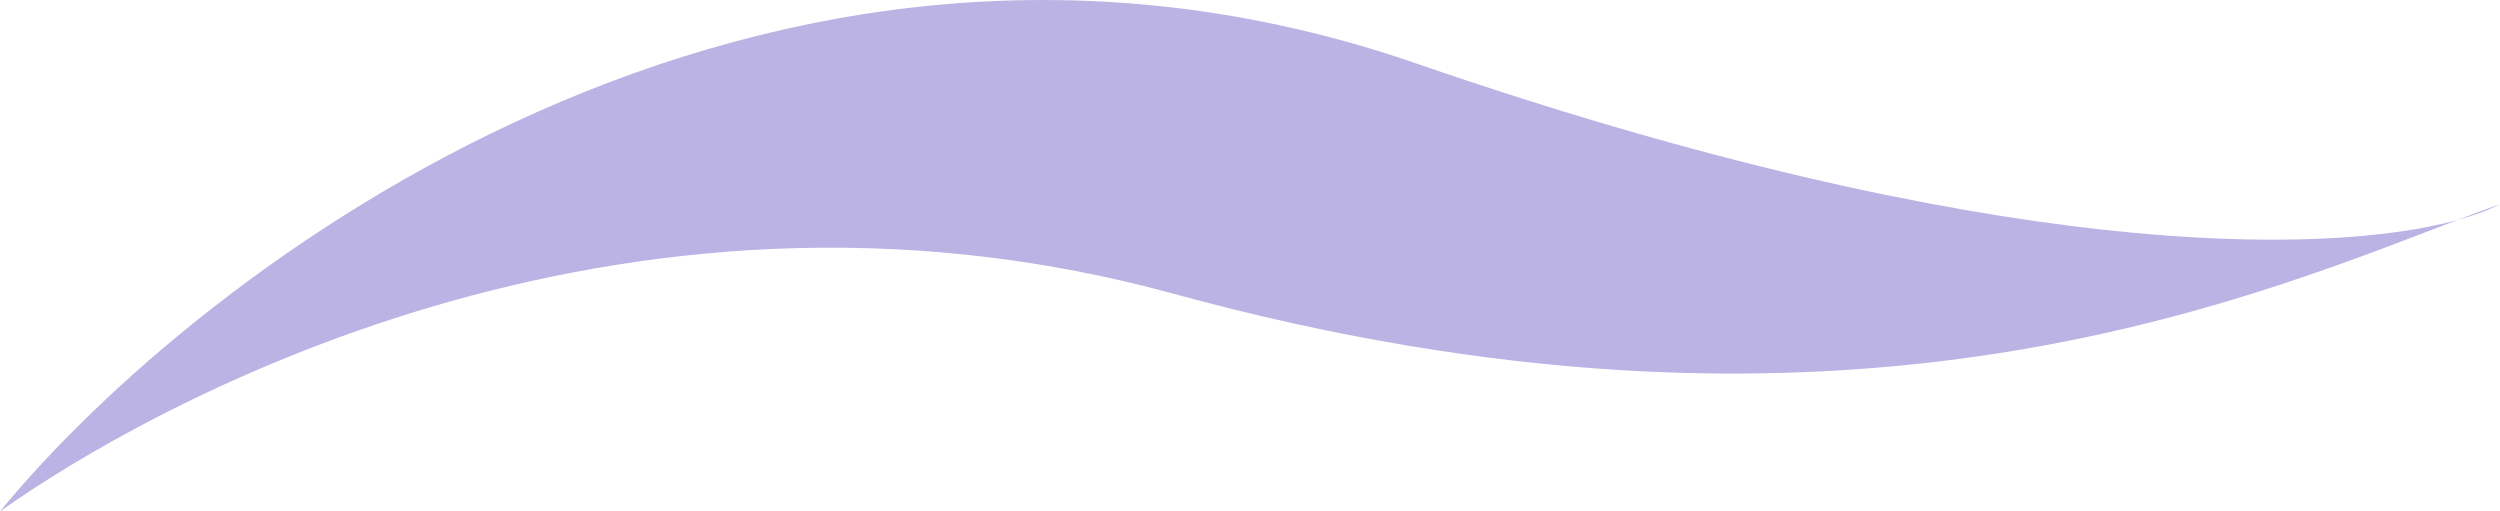 <svg width="88" height="18" viewBox="0 0 88 18" fill="none" xmlns="http://www.w3.org/2000/svg">
<path d="M0 18C7.034 9.438 26.849 -5.703 49.837 2.228C70.101 9.219 81.853 9.02 86.505 7.743C87.032 7.542 87.53 7.355 88 7.185C87.628 7.381 87.131 7.572 86.505 7.743C78.653 10.74 64.448 16.674 41.306 10.339C21.652 4.959 5.088 14.395 0 18Z" fill="#BBB3E3"/>
</svg>
